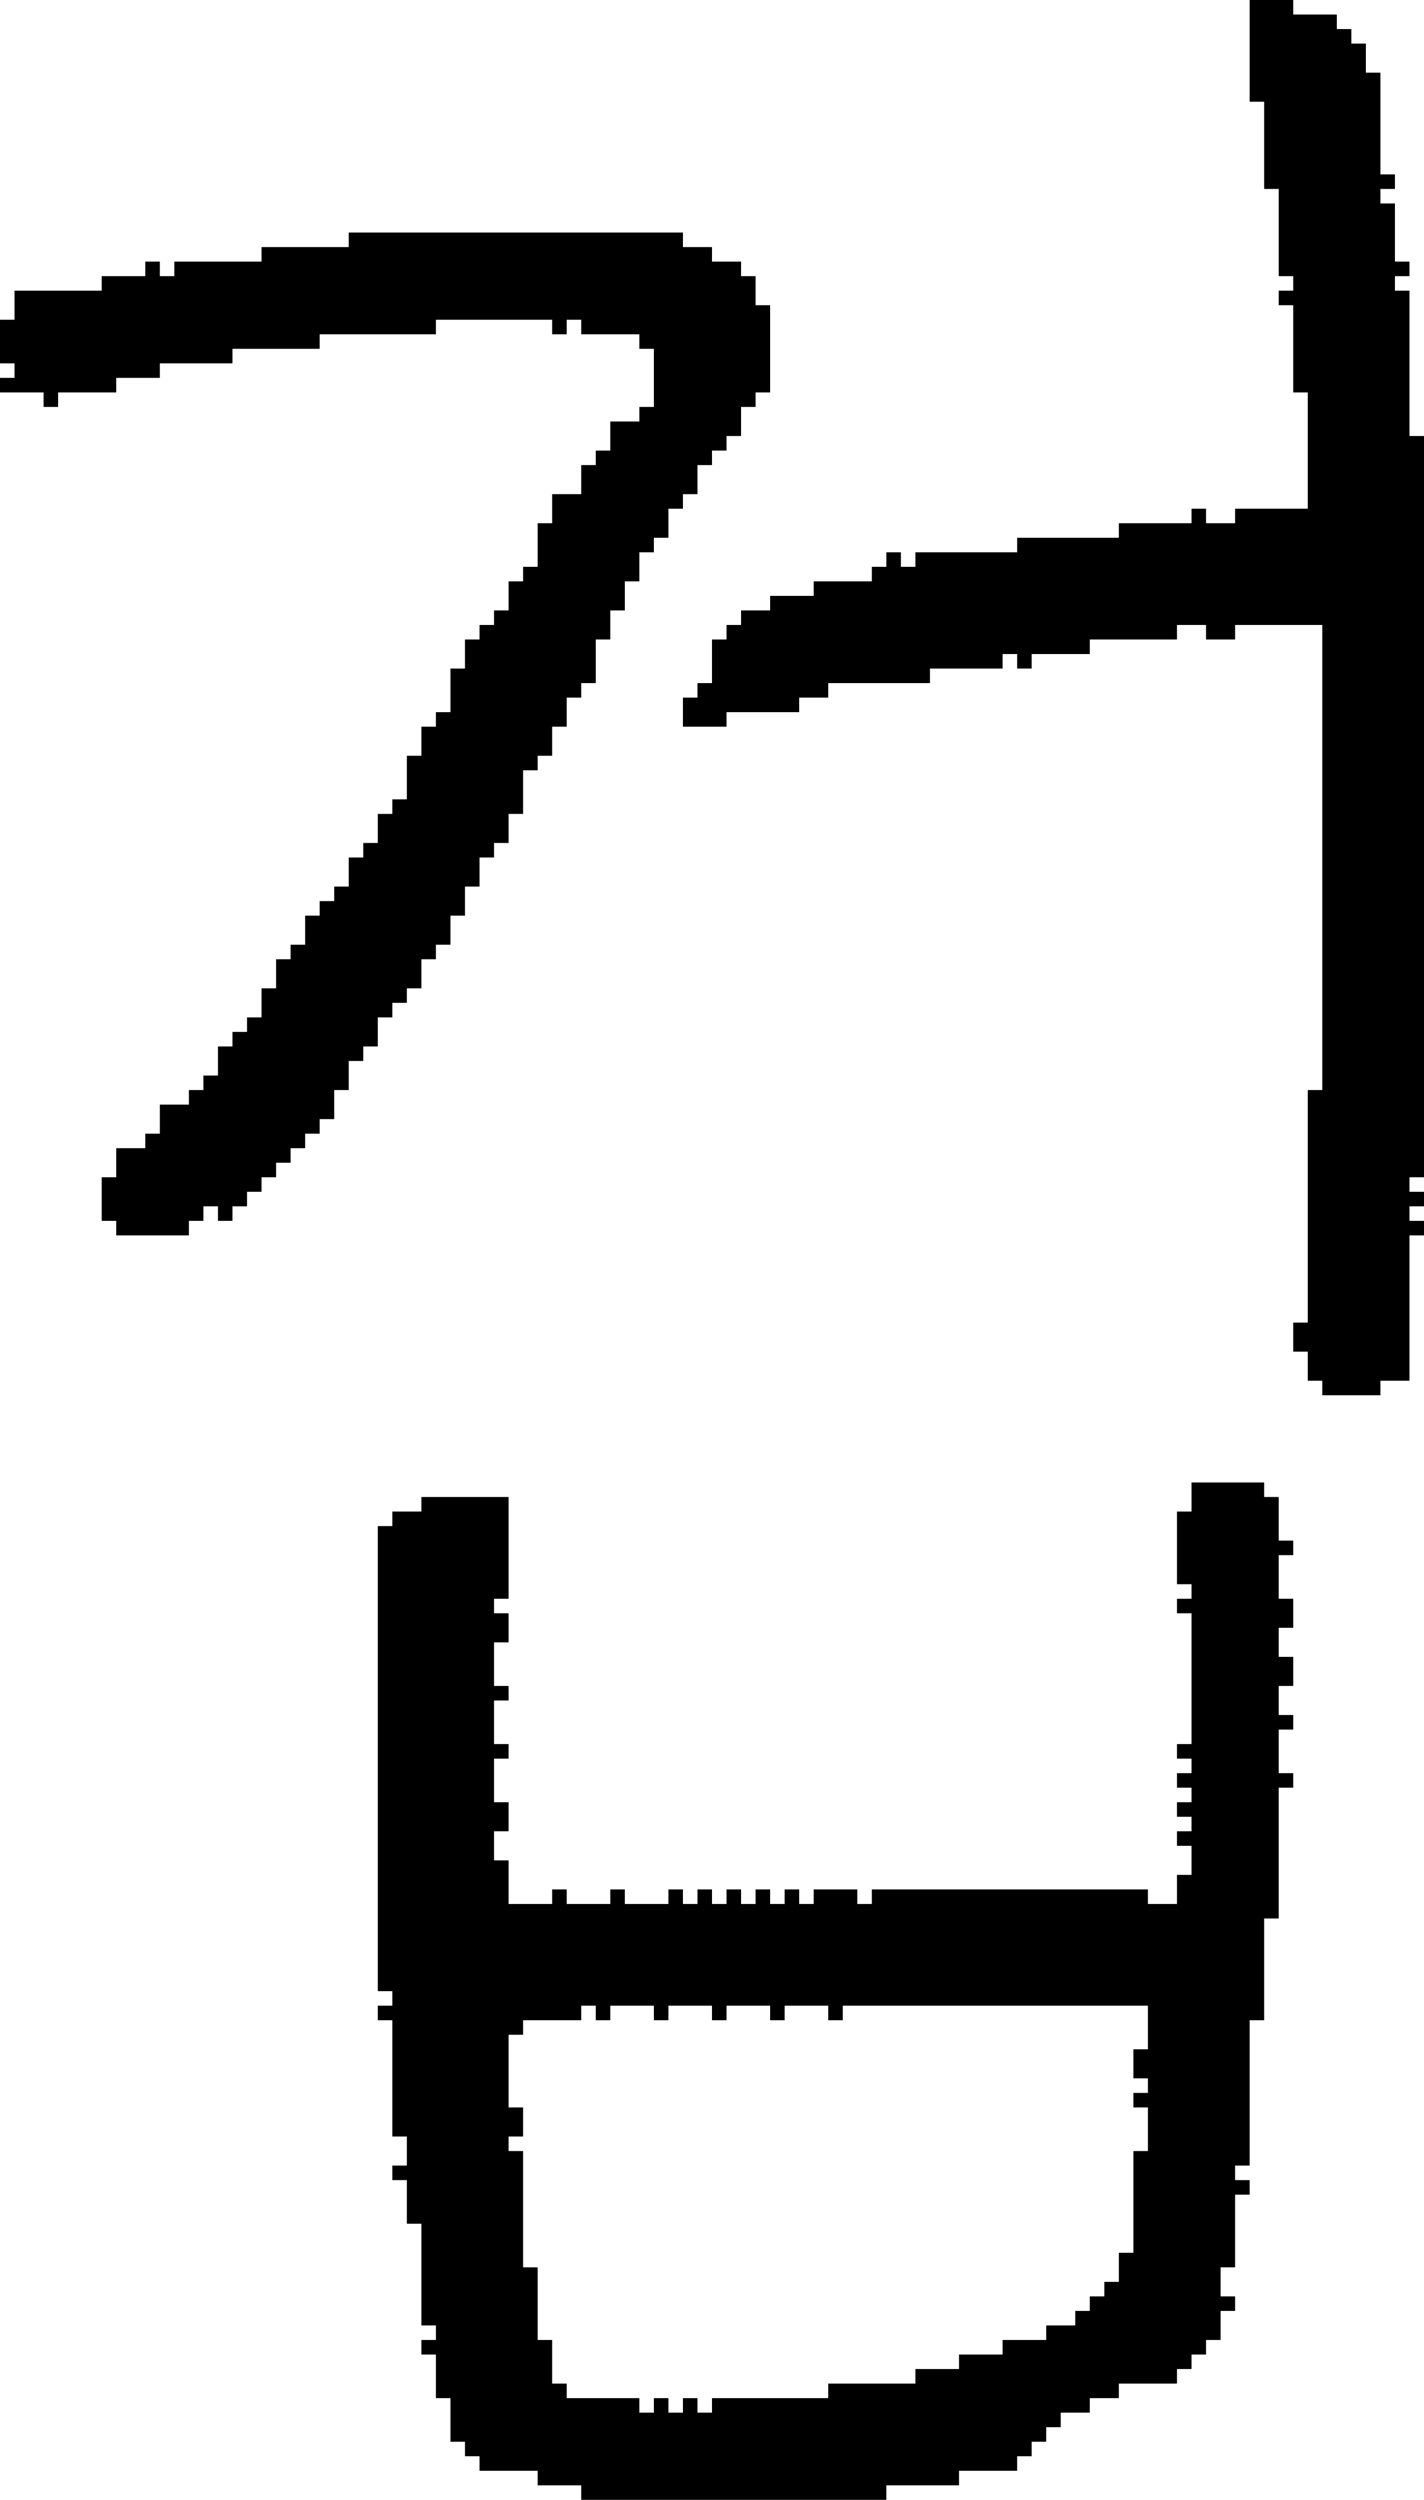 <?xml version="1.0" encoding="UTF-8" standalone="no"?>
<!DOCTYPE svg PUBLIC "-//W3C//DTD SVG 1.1//EN" 
  "http://www.w3.org/Graphics/SVG/1.1/DTD/svg11.dtd">
<svg width="98" height="172"
     xmlns="http://www.w3.org/2000/svg" version="1.1">
 <path d="  M 51,28  L 52,28  L 52,27  L 53,27  L 53,21  L 52,21  L 52,19  L 51,19  L 51,18  L 49,18  L 49,17  L 47,17  L 47,16  L 24,16  L 24,17  L 18,17  L 18,18  L 12,18  L 12,19  L 11,19  L 11,18  L 10,18  L 10,19  L 7,19  L 7,20  L 1,20  L 1,22  L 0,22  L 0,25  L 1,25  L 1,26  L 0,26  L 0,27  L 3,27  L 3,28  L 4,28  L 4,27  L 8,27  L 8,26  L 11,26  L 11,25  L 16,25  L 16,24  L 22,24  L 22,23  L 30,23  L 30,22  L 38,22  L 38,23  L 39,23  L 39,22  L 40,22  L 40,23  L 44,23  L 44,24  L 45,24  L 45,28  L 44,28  L 44,29  L 42,29  L 42,31  L 41,31  L 41,32  L 40,32  L 40,34  L 38,34  L 38,36  L 37,36  L 37,39  L 36,39  L 36,40  L 35,40  L 35,42  L 34,42  L 34,43  L 33,43  L 33,44  L 32,44  L 32,46  L 31,46  L 31,49  L 30,49  L 30,50  L 29,50  L 29,52  L 28,52  L 28,55  L 27,55  L 27,56  L 26,56  L 26,58  L 25,58  L 25,59  L 24,59  L 24,61  L 23,61  L 23,62  L 22,62  L 22,63  L 21,63  L 21,65  L 20,65  L 20,66  L 19,66  L 19,68  L 18,68  L 18,70  L 17,70  L 17,71  L 16,71  L 16,72  L 15,72  L 15,74  L 14,74  L 14,75  L 13,75  L 13,76  L 11,76  L 11,78  L 10,78  L 10,79  L 8,79  L 8,81  L 7,81  L 7,84  L 8,84  L 8,85  L 13,85  L 13,84  L 14,84  L 14,83  L 15,83  L 15,84  L 16,84  L 16,83  L 17,83  L 17,82  L 18,82  L 18,81  L 19,81  L 19,80  L 20,80  L 20,79  L 21,79  L 21,78  L 22,78  L 22,77  L 23,77  L 23,75  L 24,75  L 24,73  L 25,73  L 25,72  L 26,72  L 26,70  L 27,70  L 27,69  L 28,69  L 28,68  L 29,68  L 29,66  L 30,66  L 30,65  L 31,65  L 31,63  L 32,63  L 32,61  L 33,61  L 33,59  L 34,59  L 34,58  L 35,58  L 35,56  L 36,56  L 36,53  L 37,53  L 37,52  L 38,52  L 38,50  L 39,50  L 39,48  L 40,48  L 40,47  L 41,47  L 41,44  L 42,44  L 42,42  L 43,42  L 43,40  L 44,40  L 44,38  L 45,38  L 45,37  L 46,37  L 46,35  L 47,35  L 47,34  L 48,34  L 48,32  L 49,32  L 49,31  L 50,31  L 50,30  L 51,30  Z  " style="fill:rgb(0, 0, 0); fill-opacity:1.000; stroke:none;" />
 <path d="  M 26,137  L 27,137  L 27,138  L 26,138  L 26,139  L 27,139  L 27,147  L 28,147  L 28,149  L 27,149  L 27,150  L 28,150  L 28,153  L 29,153  L 29,160  L 30,160  L 30,161  L 29,161  L 29,162  L 30,162  L 30,165  L 31,165  L 31,168  L 32,168  L 32,169  L 33,169  L 33,170  L 37,170  L 37,171  L 40,171  L 40,172  L 61,172  L 61,171  L 66,171  L 66,170  L 70,170  L 70,169  L 71,169  L 71,168  L 72,168  L 72,167  L 73,167  L 73,166  L 75,166  L 75,165  L 77,165  L 77,164  L 81,164  L 81,163  L 82,163  L 82,162  L 83,162  L 83,161  L 84,161  L 84,159  L 85,159  L 85,158  L 84,158  L 84,156  L 85,156  L 85,151  L 86,151  L 86,150  L 85,150  L 85,149  L 86,149  L 86,139  L 87,139  L 87,132  L 88,132  L 88,123  L 89,123  L 89,122  L 88,122  L 88,119  L 89,119  L 89,118  L 88,118  L 88,116  L 89,116  L 89,114  L 88,114  L 88,112  L 89,112  L 89,110  L 88,110  L 88,107  L 89,107  L 89,106  L 88,106  L 88,103  L 87,103  L 87,102  L 82,102  L 82,104  L 81,104  L 81,109  L 82,109  L 82,110  L 81,110  L 81,111  L 82,111  L 82,120  L 81,120  L 81,121  L 82,121  L 82,122  L 81,122  L 81,123  L 82,123  L 82,124  L 81,124  L 81,125  L 82,125  L 82,126  L 81,126  L 81,127  L 82,127  L 82,129  L 81,129  L 81,131  L 79,131  L 79,130  L 60,130  L 60,131  L 59,131  L 59,130  L 56,130  L 56,131  L 55,131  L 55,130  L 54,130  L 54,131  L 53,131  L 53,130  L 52,130  L 52,131  L 51,131  L 51,130  L 50,130  L 50,131  L 49,131  L 49,130  L 48,130  L 48,131  L 47,131  L 47,130  L 46,130  L 46,131  L 43,131  L 43,130  L 42,130  L 42,131  L 39,131  L 39,130  L 38,130  L 38,131  L 35,131  L 35,128  L 34,128  L 34,126  L 35,126  L 35,124  L 34,124  L 34,121  L 35,121  L 35,120  L 34,120  L 34,117  L 35,117  L 35,116  L 34,116  L 34,113  L 35,113  L 35,111  L 34,111  L 34,110  L 35,110  L 35,103  L 29,103  L 29,104  L 27,104  L 27,105  L 26,105  Z  M 79,138  L 79,141  L 78,141  L 78,143  L 79,143  L 79,144  L 78,144  L 78,145  L 79,145  L 79,148  L 78,148  L 78,155  L 77,155  L 77,157  L 76,157  L 76,158  L 75,158  L 75,159  L 74,159  L 74,160  L 72,160  L 72,161  L 69,161  L 69,162  L 66,162  L 66,163  L 63,163  L 63,164  L 57,164  L 57,165  L 49,165  L 49,166  L 48,166  L 48,165  L 47,165  L 47,166  L 46,166  L 46,165  L 45,165  L 45,166  L 44,166  L 44,165  L 39,165  L 39,164  L 38,164  L 38,161  L 37,161  L 37,156  L 36,156  L 36,148  L 35,148  L 35,147  L 36,147  L 36,145  L 35,145  L 35,140  L 36,140  L 36,139  L 40,139  L 40,138  L 41,138  L 41,139  L 42,139  L 42,138  L 45,138  L 45,139  L 46,139  L 46,138  L 49,138  L 49,139  L 50,139  L 50,138  L 53,138  L 53,139  L 54,139  L 54,138  L 57,138  L 57,139  L 58,139  L 58,138  Z  " style="fill:rgb(0, 0, 0); fill-opacity:1.000; stroke:none;" />
 <path d="  M 83,36  L 83,35  L 82,35  L 82,36  L 77,36  L 77,37  L 70,37  L 70,38  L 63,38  L 63,39  L 62,39  L 62,38  L 61,38  L 61,39  L 60,39  L 60,40  L 56,40  L 56,41  L 53,41  L 53,42  L 51,42  L 51,43  L 50,43  L 50,44  L 49,44  L 49,47  L 48,47  L 48,48  L 47,48  L 47,50  L 50,50  L 50,49  L 55,49  L 55,48  L 57,48  L 57,47  L 64,47  L 64,46  L 69,46  L 69,45  L 70,45  L 70,46  L 71,46  L 71,45  L 75,45  L 75,44  L 81,44  L 81,43  L 83,43  L 83,44  L 85,44  L 85,43  L 91,43  L 91,75  L 90,75  L 90,91  L 89,91  L 89,93  L 90,93  L 90,95  L 91,95  L 91,96  L 95,96  L 95,95  L 97,95  L 97,85  L 98,85  L 98,84  L 97,84  L 97,83  L 98,83  L 98,82  L 97,82  L 97,81  L 98,81  L 98,30  L 97,30  L 97,20  L 96,20  L 96,19  L 97,19  L 97,18  L 96,18  L 96,14  L 95,14  L 95,13  L 96,13  L 96,12  L 95,12  L 95,5  L 94,5  L 94,3  L 93,3  L 93,2  L 92,2  L 92,1  L 89,1  L 89,0  L 86,0  L 86,7  L 87,7  L 87,13  L 88,13  L 88,19  L 89,19  L 89,20  L 88,20  L 88,21  L 89,21  L 89,27  L 90,27  L 90,35  L 85,35  L 85,36  Z  " style="fill:rgb(0, 0, 0); fill-opacity:1.000; stroke:none;" />
</svg>
